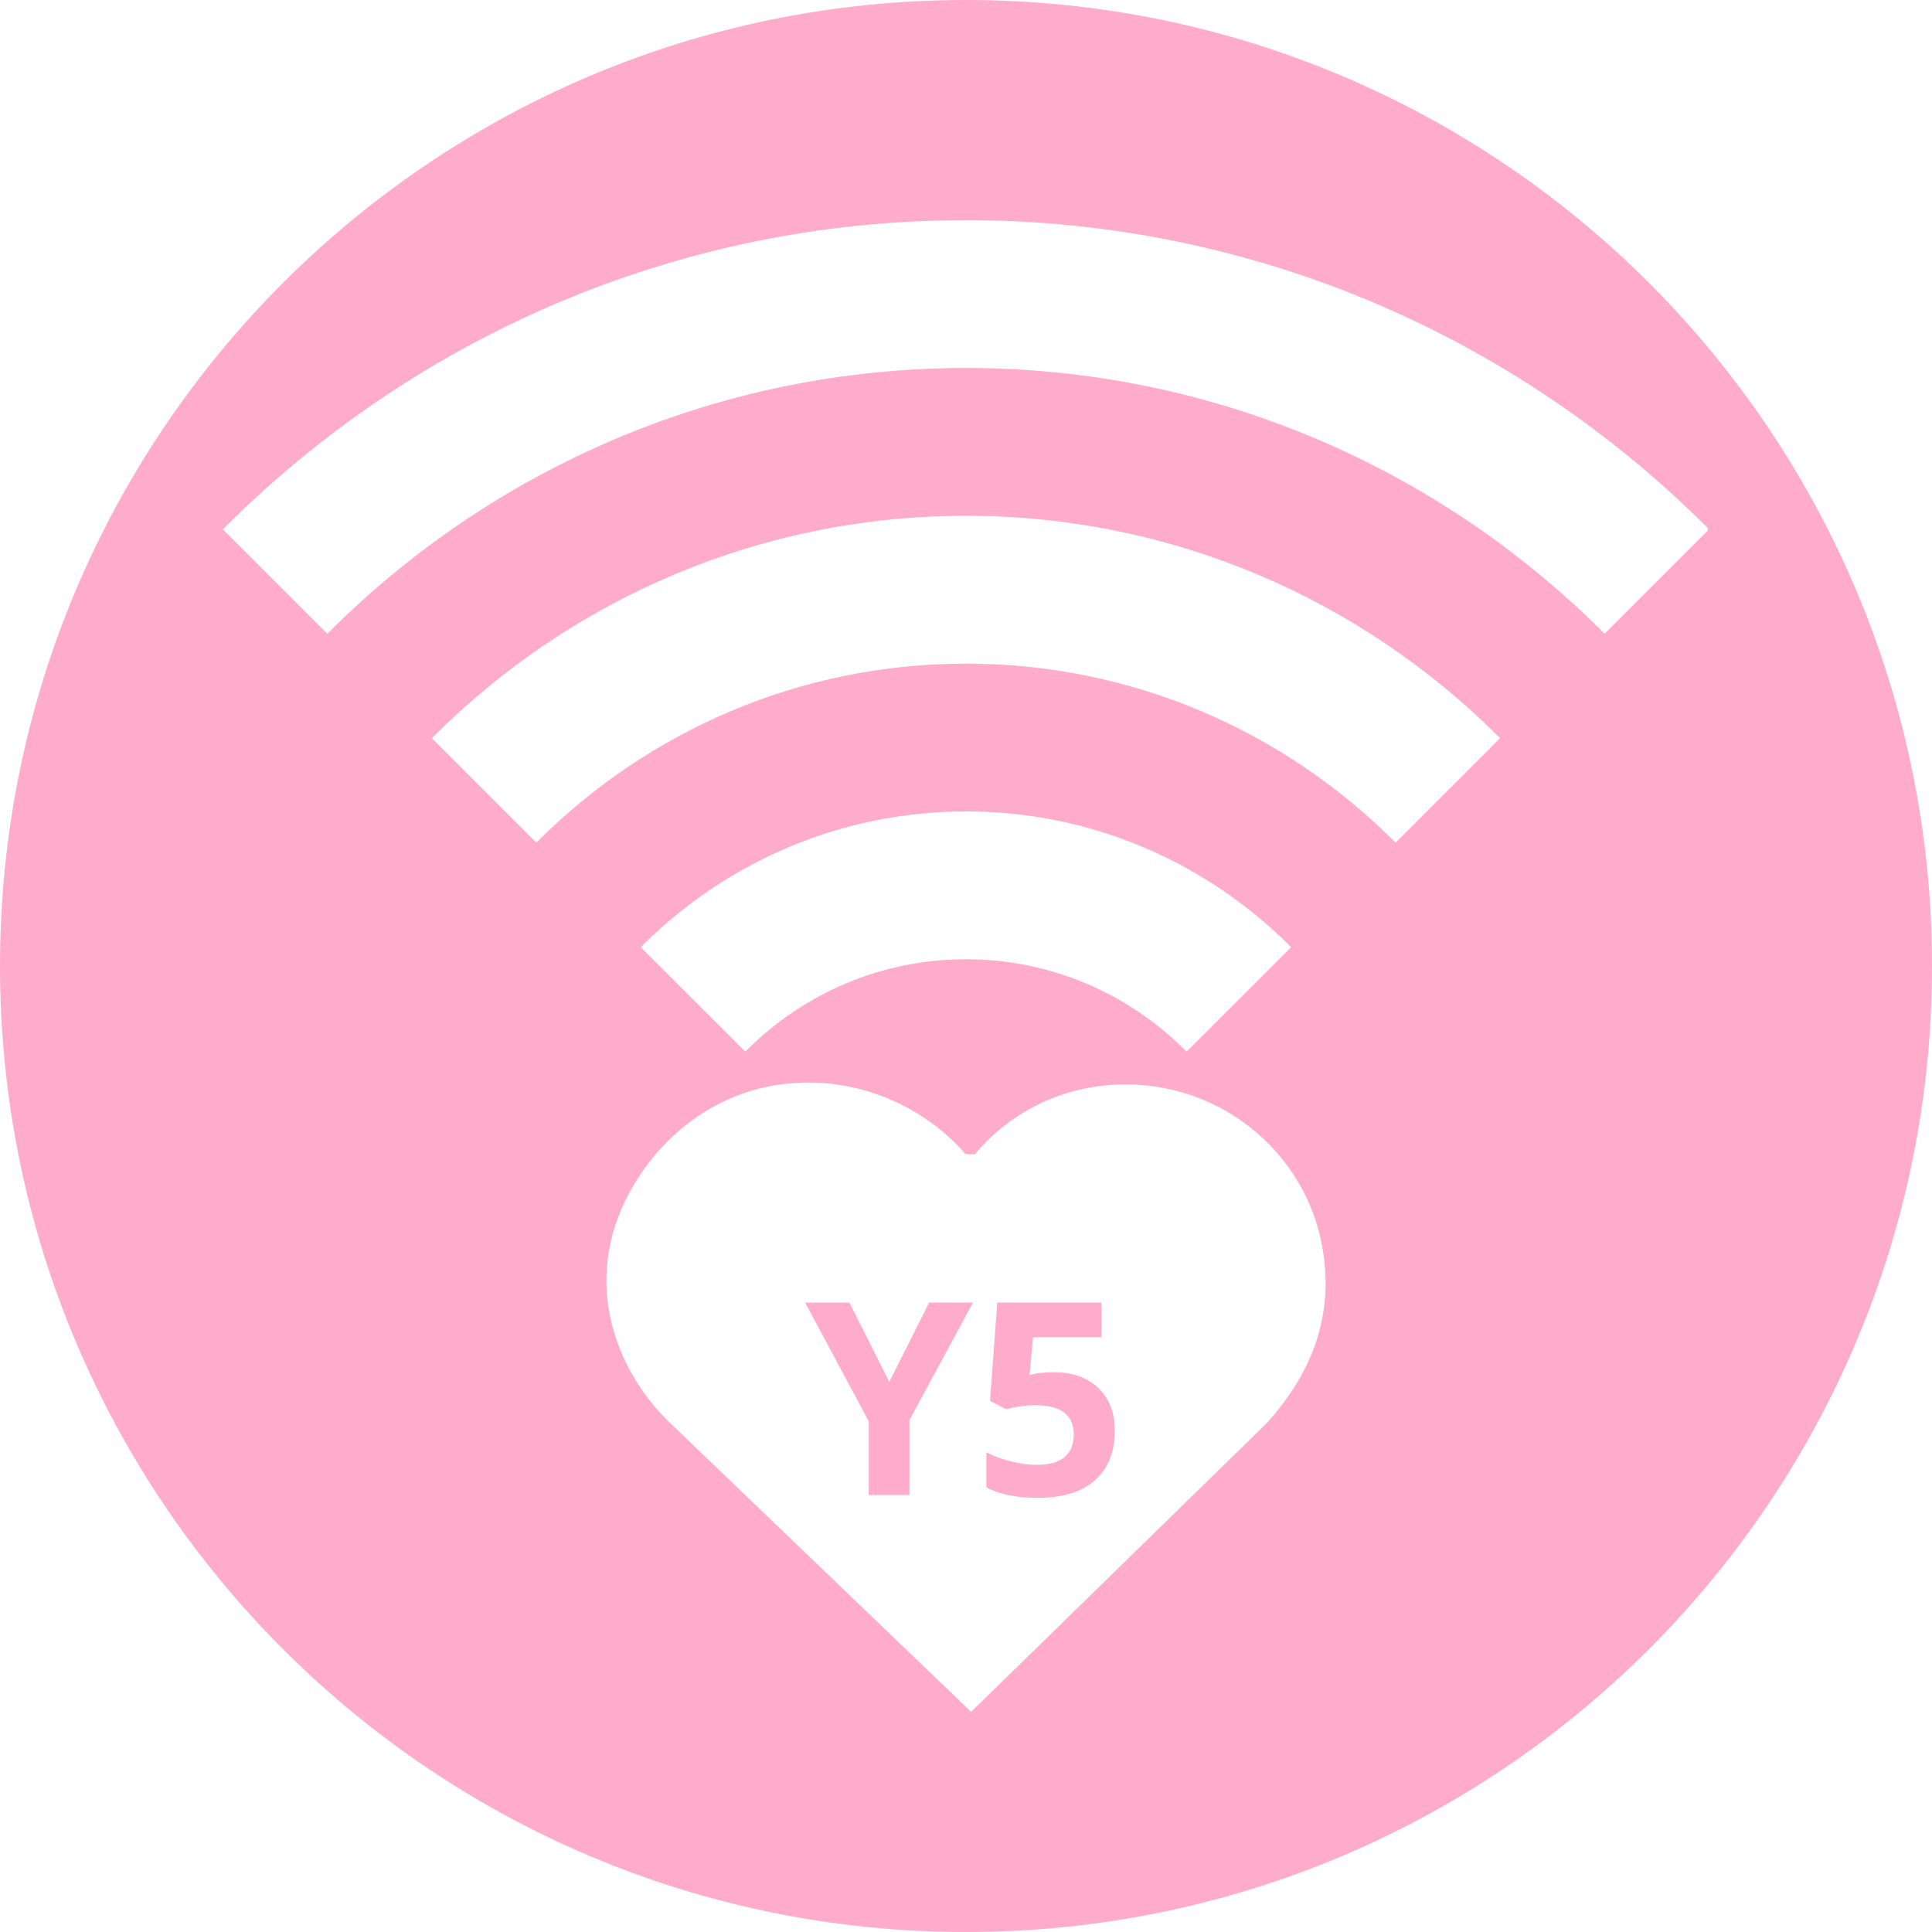 <svg xmlns="http://www.w3.org/2000/svg" xmlns:xlink="http://www.w3.org/1999/xlink" width="100" zoomAndPan="magnify" viewBox="0 0 75 75" height="100" preserveAspectRatio="xMidYMid meet" version="1.0"><defs><g/><clipPath id="14c151dc02"><path d="M 37.5 0 C 16.789 0 0 16.789 0 37.5 C 0 58.211 16.789 75 37.5 75 C 58.211 75 75 58.211 75 37.5 C 75 16.789 58.211 0 37.5 0 Z M 37.5 0 " clip-rule="nonzero"/></clipPath><clipPath id="03a84edb54"><path d="M 0 0 L 75 0 L 75 75 L 0 75 Z M 0 0 " clip-rule="nonzero"/></clipPath><clipPath id="7f126d7c4b"><path d="M 37.5 0 C 16.789 0 0 16.789 0 37.5 C 0 58.211 16.789 75 37.5 75 C 58.211 75 75 58.211 75 37.5 C 75 16.789 58.211 0 37.5 0 Z M 37.5 0 " clip-rule="nonzero"/></clipPath><clipPath id="6a8250e6bb"><rect x="0" width="75" y="0" height="75"/></clipPath><clipPath id="5cb2290155"><path d="M 23.539 42 L 51.5 42 L 51.5 66.453 L 23.539 66.453 Z M 23.539 42 " clip-rule="nonzero"/></clipPath><clipPath id="fc94d729ac"><path d="M 24.648 45.926 C 22.383 49.656 23.977 53.285 25.984 55.211 L 37.699 66.453 L 49.172 55.25 C 51.035 53.18 51.75 50.98 51.352 48.531 C 50.805 45.145 48.016 42.52 44.566 42.145 C 42.453 41.918 40.41 42.516 38.816 43.84 C 38.387 44.195 38.004 44.594 37.672 45.027 C 37.273 44.535 36.809 44.082 36.285 43.684 C 34.449 42.289 32.117 41.738 29.875 42.168 C 27.754 42.578 25.848 43.945 24.648 45.926 Z M 24.648 45.926 " clip-rule="nonzero"/></clipPath><clipPath id="ab2cb3a409"><path d="M 0.539 0 L 28.5 0 L 28.5 24.453 L 0.539 24.453 Z M 0.539 0 " clip-rule="nonzero"/></clipPath><clipPath id="0e6f7515b7"><path d="M 1.648 3.926 C -0.617 7.656 0.977 11.285 2.984 13.211 L 14.699 24.453 L 26.172 13.25 C 28.035 11.18 28.75 8.98 28.352 6.531 C 27.805 3.145 25.016 0.52 21.566 0.145 C 19.453 -0.082 17.41 0.516 15.816 1.84 C 15.387 2.195 15.004 2.594 14.672 3.027 C 14.273 2.535 13.809 2.082 13.285 1.684 C 11.449 0.289 9.117 -0.262 6.875 0.168 C 4.754 0.578 2.848 1.945 1.648 3.926 Z M 1.648 3.926 " clip-rule="nonzero"/></clipPath><clipPath id="c4159fc562"><rect x="0" width="29" y="0" height="25"/></clipPath><clipPath id="fa60e57844"><path d="M 8.547 8.547 L 66.297 8.547 L 66.297 25 L 8.547 25 Z M 8.547 8.547 " clip-rule="nonzero"/></clipPath><clipPath id="bc6085e75a"><path d="M 32 44 L 43 44 L 43 54.297 L 32 54.297 Z M 32 44 " clip-rule="nonzero"/></clipPath><clipPath id="2aca310b8a"><path d="M 0.199 4 L 7 4 L 7 13 L 0.199 13 Z M 0.199 4 " clip-rule="nonzero"/></clipPath><clipPath id="86d114a765"><path d="M 7 4 L 12.922 4 L 12.922 13 L 7 13 Z M 7 4 " clip-rule="nonzero"/></clipPath><clipPath id="23b607823c"><rect x="0" width="13" y="0" height="16"/></clipPath></defs><rect x="-7.5" width="90" fill="#ffffff" y="-7.5" height="90" fill-opacity="1"/><rect x="-7.5" width="90" fill="#ffffff" y="-7.5" height="90" fill-opacity="1"/><g clip-path="url(#14c151dc02)"><g transform="matrix(1, 0, 0, 1, 0, -0)"><g clip-path="url(#6a8250e6bb)"><g clip-path="url(#03a84edb54)"><g clip-path="url(#7f126d7c4b)"><rect x="-16.5" width="108" fill="#ffacca" height="108" y="-16.5" fill-opacity="1"/></g></g></g></g></g><g clip-path="url(#5cb2290155)"><g clip-path="url(#fc94d729ac)"><g transform="matrix(1, 0, 0, 1, 23, 42)"><g clip-path="url(#c4159fc562)"><g clip-path="url(#ab2cb3a409)"><g clip-path="url(#0e6f7515b7)"><path fill="#ffffff" d="M 0.539 0.023 L 28.5 0.023 L 28.5 24.453 L 0.539 24.453 Z M 0.539 0.023 " fill-opacity="1" fill-rule="nonzero"/></g></g></g></g></g></g><path fill="#ffffff" d="M 50.02 36.668 C 46.801 33.477 42.379 31.5 37.5 31.5 C 32.621 31.5 28.195 33.477 24.977 36.668 L 24.875 36.77 L 28.934 40.824 L 29.035 40.723 C 31.211 38.57 34.203 37.238 37.5 37.238 C 40.793 37.238 43.785 38.57 45.961 40.723 L 46.062 40.824 L 50.121 36.77 Z M 50.02 36.668 " fill-opacity="1" fill-rule="nonzero"/><path fill="#ffffff" d="M 58.133 28.555 C 52.836 23.285 45.543 20.023 37.5 20.023 C 29.457 20.023 22.16 23.285 16.867 28.555 L 16.766 28.656 L 20.82 32.711 L 20.922 32.609 C 25.18 28.379 31.039 25.762 37.5 25.762 C 43.961 25.762 49.816 28.379 54.074 32.609 L 54.176 32.711 L 58.23 28.656 Z M 58.133 28.555 " fill-opacity="1" fill-rule="nonzero"/><g clip-path="url(#fa60e57844)"><path fill="#ffffff" d="M 66.242 20.445 C 58.867 13.098 48.707 8.547 37.5 8.547 C 26.293 8.547 16.129 13.098 8.754 20.445 L 8.652 20.547 L 12.707 24.602 L 12.809 24.5 C 19.145 18.191 27.875 14.285 37.5 14.285 C 47.125 14.285 55.852 18.191 62.188 24.5 L 62.289 24.602 L 66.344 20.547 Z M 66.242 20.445 " fill-opacity="1" fill-rule="nonzero"/></g><g clip-path="url(#bc6085e75a)"><path fill="#ffffff" d="M 42.148 49.414 C 42.148 49.113 42.117 48.812 42.059 48.516 C 42 48.219 41.914 47.93 41.797 47.648 C 41.68 47.367 41.539 47.102 41.371 46.852 C 41.203 46.598 41.012 46.367 40.797 46.152 C 40.582 45.938 40.348 45.746 40.098 45.578 C 39.844 45.41 39.578 45.266 39.297 45.152 C 39.02 45.035 38.73 44.945 38.434 44.887 C 38.137 44.828 37.836 44.801 37.531 44.801 C 37.23 44.801 36.93 44.828 36.633 44.887 C 36.336 44.945 36.047 45.035 35.766 45.152 C 35.484 45.266 35.219 45.41 34.969 45.578 C 34.715 45.746 34.484 45.938 34.27 46.152 C 34.055 46.367 33.863 46.598 33.695 46.852 C 33.527 47.102 33.383 47.367 33.27 47.648 C 33.152 47.93 33.066 48.219 33.004 48.516 C 32.945 48.812 32.918 49.113 32.918 49.414 C 32.918 49.719 32.945 50.02 33.004 50.316 C 33.066 50.613 33.152 50.902 33.27 51.18 C 33.383 51.461 33.527 51.727 33.695 51.98 C 33.863 52.23 34.055 52.465 34.27 52.68 C 34.484 52.891 34.715 53.082 34.969 53.254 C 35.219 53.422 35.484 53.562 35.766 53.68 C 36.047 53.793 36.336 53.883 36.633 53.941 C 36.93 54 37.23 54.031 37.531 54.031 C 37.836 54.031 38.137 54 38.434 53.941 C 38.73 53.883 39.02 53.793 39.297 53.68 C 39.578 53.562 39.844 53.422 40.098 53.254 C 40.348 53.082 40.582 52.891 40.797 52.68 C 41.012 52.465 41.203 52.23 41.371 51.98 C 41.539 51.727 41.68 51.461 41.797 51.18 C 41.914 50.902 42 50.613 42.059 50.316 C 42.117 50.02 42.148 49.719 42.148 49.414 " fill-opacity="1" fill-rule="nonzero"/></g><g transform="matrix(1, 0, 0, 1, 31, 46)"><g clip-path="url(#23b607823c)"><g clip-path="url(#2aca310b8a)"><g fill="#ffacca" fill-opacity="1"><g transform="translate(0.256, 12.036)"><g><path d="M 3.266 -4.391 L 4.812 -7.469 L 6.516 -7.469 L 4.047 -2.906 L 4.047 0 L 2.469 0 L 2.469 -2.859 L 0 -7.469 L 1.719 -7.469 Z M 3.266 -4.391 "/></g></g></g></g><g clip-path="url(#86d114a765)"><g fill="#ffacca" fill-opacity="1"><g transform="translate(6.776, 12.036)"><g><path d="M 3.141 -4.766 C 3.859 -4.766 4.43 -4.562 4.859 -4.156 C 5.285 -3.75 5.5 -3.195 5.5 -2.5 C 5.5 -1.664 5.238 -1.02 4.719 -0.562 C 4.207 -0.113 3.473 0.109 2.516 0.109 C 1.691 0.109 1.023 -0.023 0.516 -0.297 L 0.516 -1.656 C 0.773 -1.52 1.082 -1.406 1.438 -1.312 C 1.801 -1.219 2.145 -1.172 2.469 -1.172 C 3.426 -1.172 3.906 -1.566 3.906 -2.359 C 3.906 -3.109 3.41 -3.484 2.422 -3.484 C 2.234 -3.484 2.031 -3.469 1.812 -3.438 C 1.594 -3.406 1.414 -3.367 1.281 -3.328 L 0.656 -3.656 L 0.938 -7.469 L 4.984 -7.469 L 4.984 -6.125 L 2.328 -6.125 L 2.188 -4.656 L 2.359 -4.703 C 2.566 -4.742 2.828 -4.766 3.141 -4.766 Z M 3.141 -4.766 "/></g></g></g></g></g></g></svg>